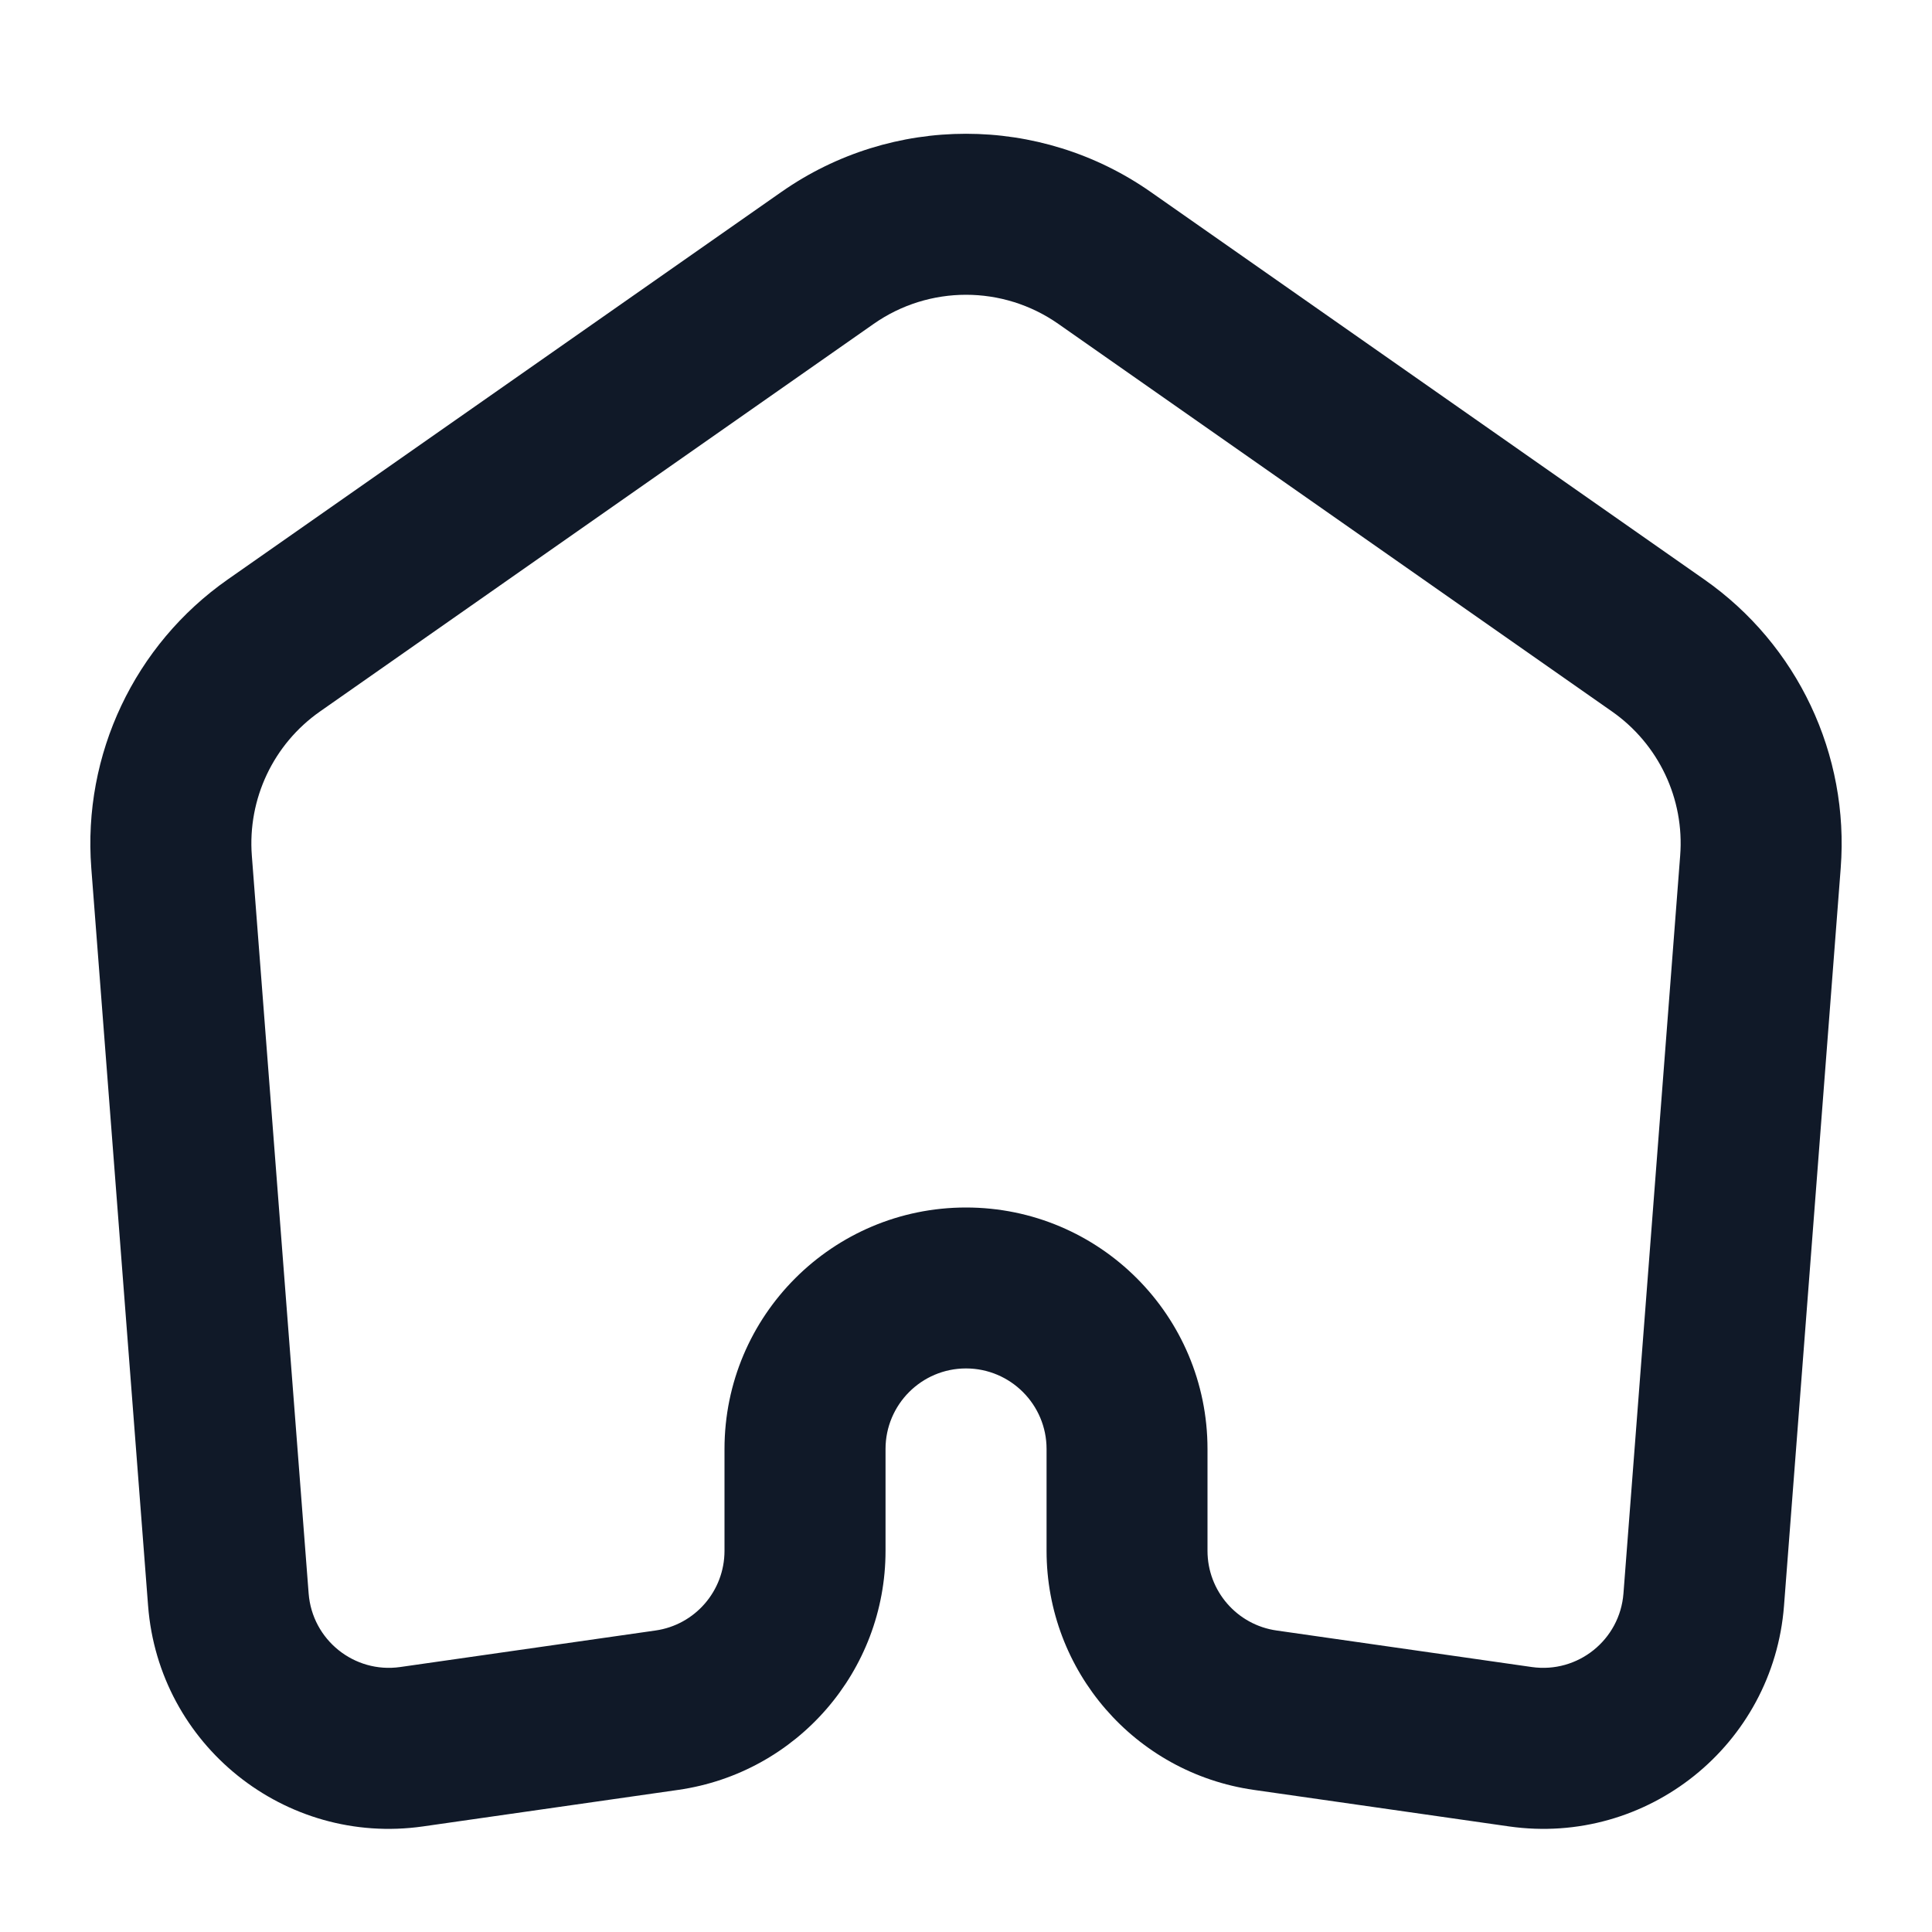 <svg width="20" height="20" viewBox="0 0 20 20" fill="none" xmlns="http://www.w3.org/2000/svg">
<path fill-rule="evenodd" clip-rule="evenodd" d="M11.912 1.987C10.764 1.184 9.236 1.184 8.089 1.987L2.357 5.999C1.392 6.675 0.855 7.811 0.945 8.986L1.533 16.623C1.644 18.064 2.949 19.111 4.379 18.907L7.02 18.529C8.252 18.353 9.167 17.298 9.167 16.054V15C9.167 14.54 9.54 14.166 10 14.166C10.46 14.166 10.834 14.54 10.834 15V16.054C10.834 17.298 11.748 18.353 12.98 18.529L15.621 18.907C17.052 19.111 18.357 18.064 18.468 16.623L19.055 8.986C19.145 7.811 18.609 6.675 17.643 5.999L11.912 1.987ZM9.044 3.353C9.618 2.951 10.382 2.951 10.956 3.353L16.687 7.365C17.17 7.703 17.439 8.27 17.393 8.858L16.806 16.495C16.769 16.976 16.334 17.325 15.857 17.257L13.216 16.879C12.805 16.821 12.5 16.469 12.5 16.054V15C12.5 13.619 11.381 12.5 10 12.5C8.62 12.5 7.5 13.619 7.5 15V16.054C7.5 16.469 7.195 16.821 6.785 16.879L4.143 17.257C3.667 17.325 3.232 16.976 3.195 16.495L2.607 8.858C2.562 8.27 2.83 7.703 3.313 7.365L9.044 3.353Z" fill="#101928"/>
</svg>
